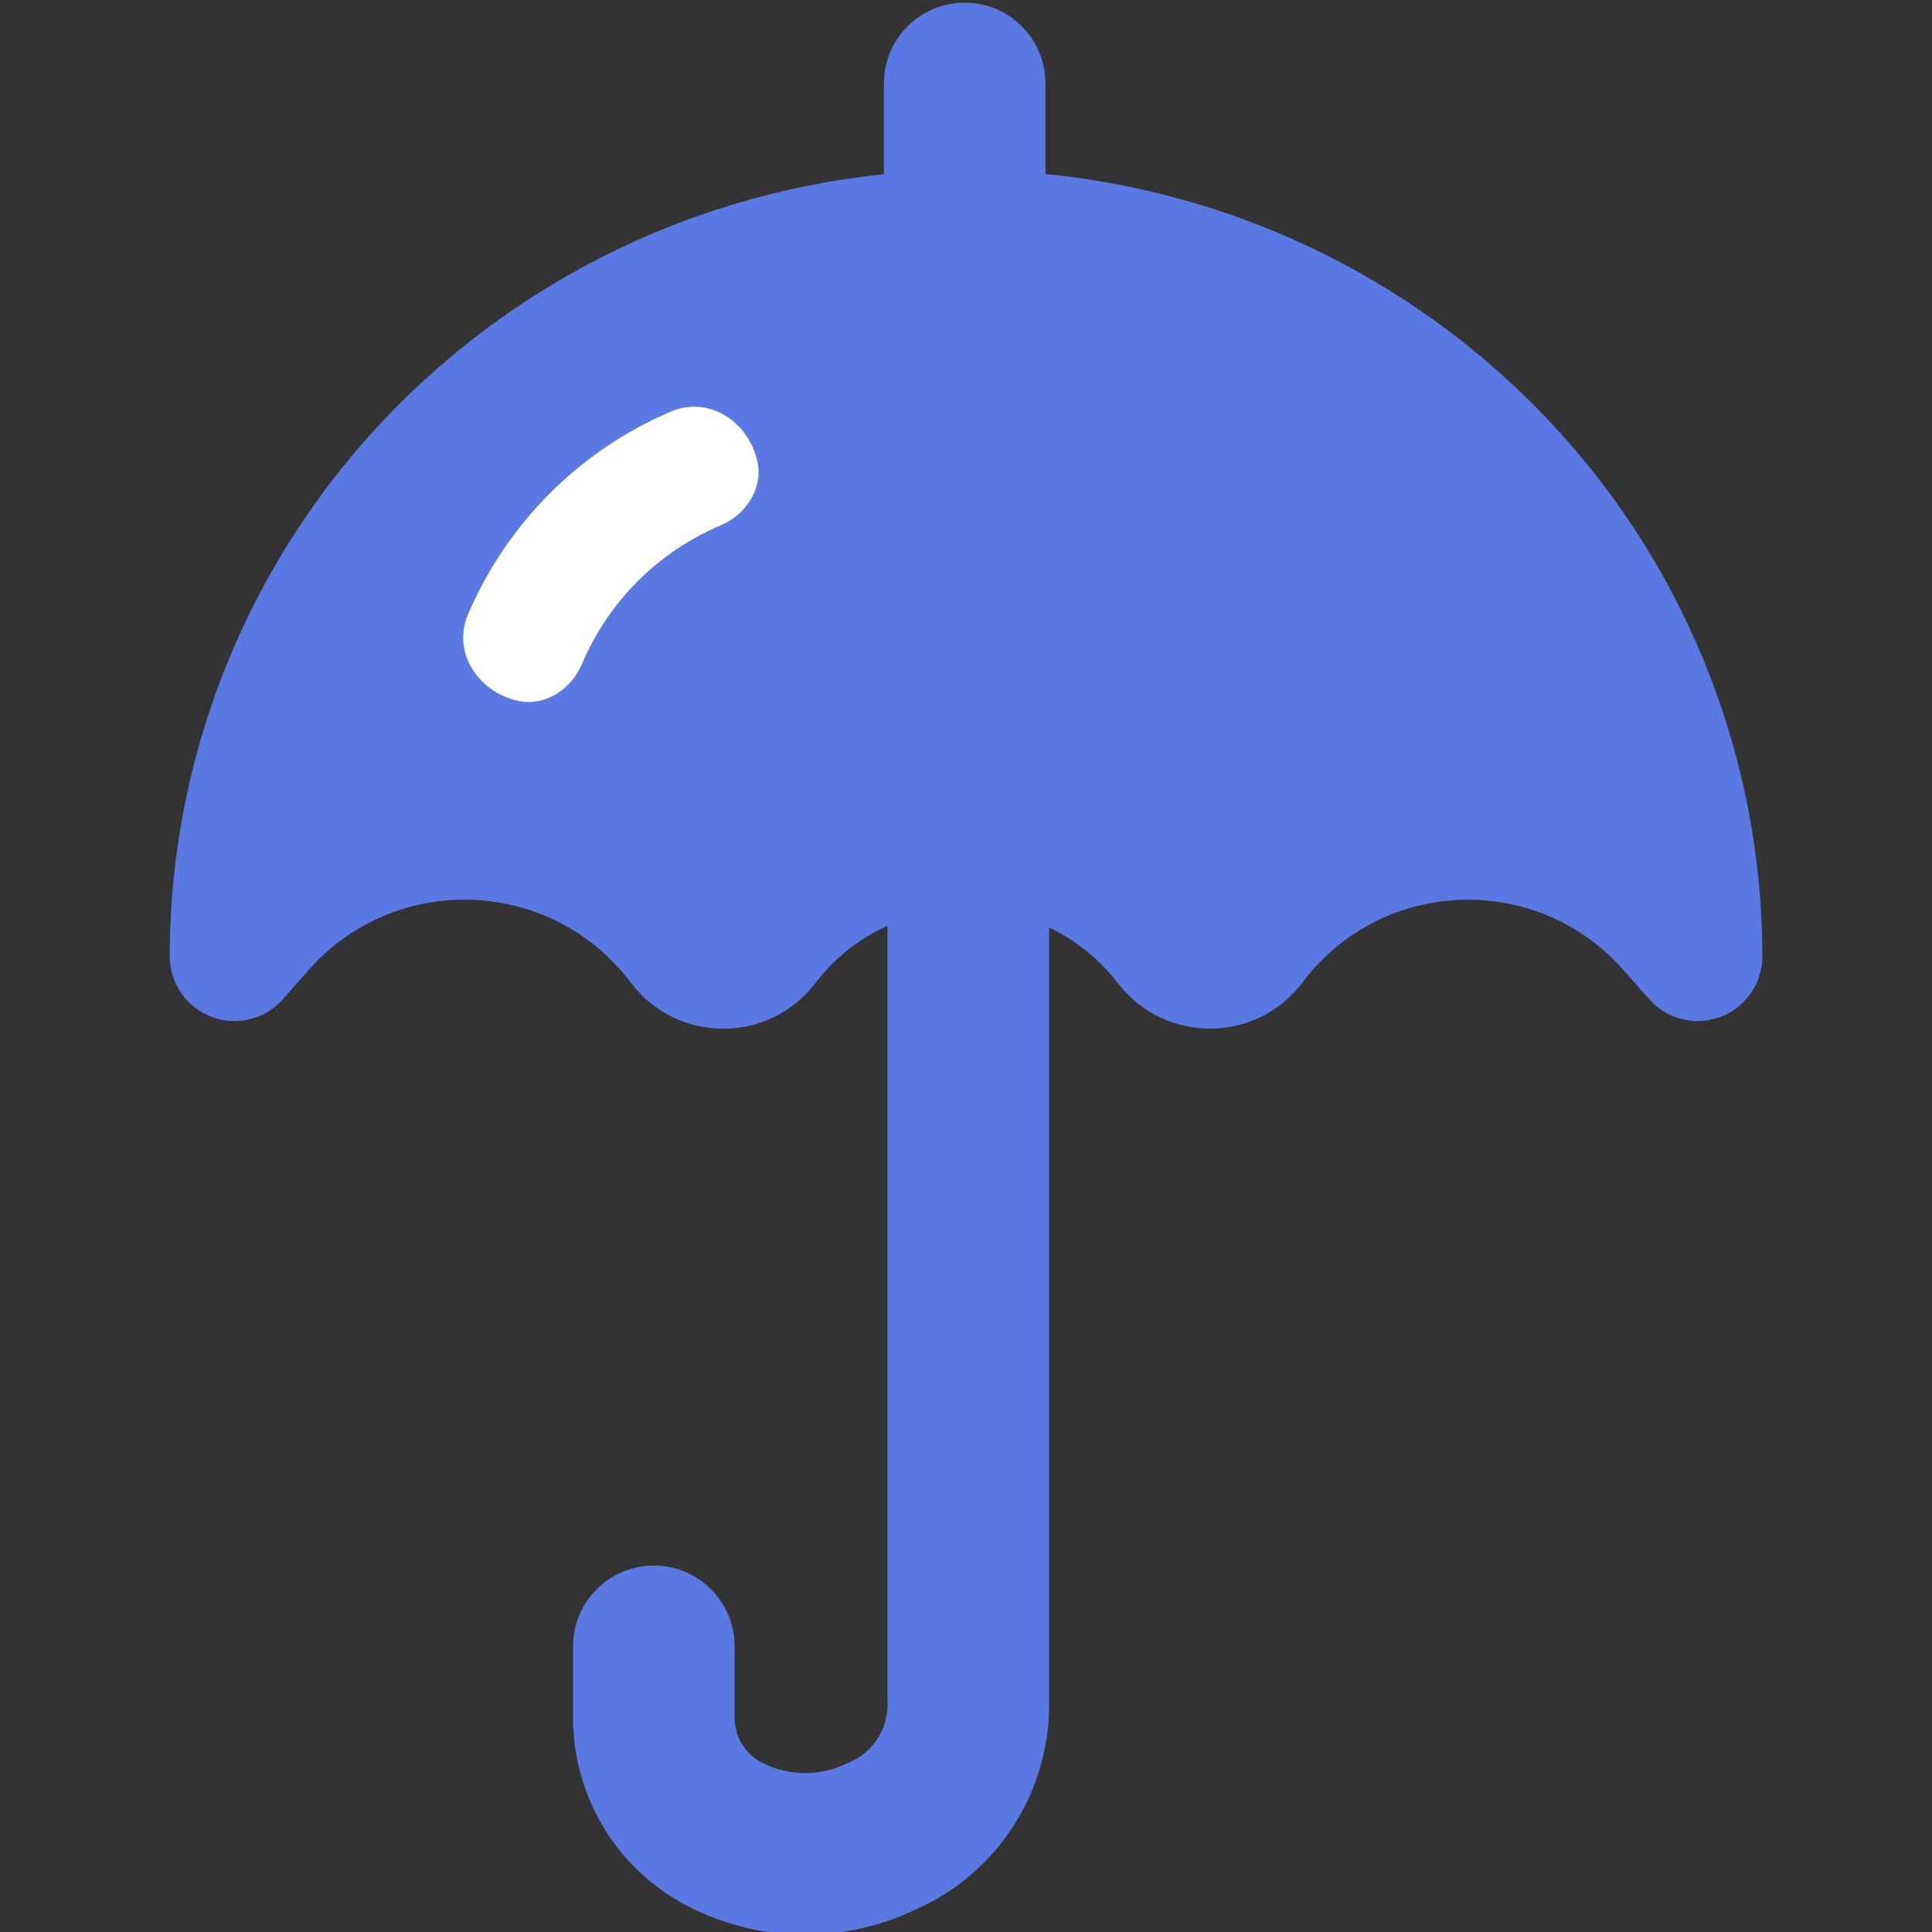 <svg width="24" height="24" viewBox="0 0 24 24" fill="none" xmlns="http://www.w3.org/2000/svg">
<rect x="0" y="0" width="24" height="24" fill="#333333" stroke="none"/>
<g clip-path="url(#clip0_7460_6364)">
<path d="M11.984 0.033C12.538 0.033 12.987 0.482 12.987 1.037L12.987 2.161C13.946 2.256 14.888 2.489 15.782 2.854C16.982 3.345 18.072 4.063 18.991 4.97C19.91 5.876 20.64 6.953 21.137 8.139C21.635 9.325 21.892 10.597 21.892 11.881C21.892 12.215 21.685 12.514 21.373 12.632C21.061 12.75 20.708 12.663 20.487 12.413L20.163 12.046C19.094 10.835 17.186 10.899 16.2 12.178L16.17 12.218C15.592 12.967 14.464 12.962 13.89 12.217C13.651 11.908 13.356 11.676 13.032 11.521V21.177C13.032 22.274 12.388 23.268 11.386 23.716L11.298 23.756C10.414 24.152 9.397 24.122 8.538 23.676C7.666 23.223 7.119 22.323 7.119 21.34V20.451C7.119 19.897 7.568 19.448 8.122 19.448C8.677 19.448 9.126 19.897 9.126 20.451V21.34C9.126 21.573 9.256 21.787 9.463 21.895C9.779 22.059 10.153 22.07 10.478 21.924L10.566 21.885C10.845 21.76 11.025 21.483 11.025 21.177V11.5C10.684 11.654 10.373 11.893 10.125 12.216C9.552 12.965 8.425 12.967 7.848 12.222L7.814 12.178C6.821 10.896 4.907 10.835 3.834 12.05L3.514 12.413C3.293 12.663 2.94 12.75 2.628 12.632C2.316 12.514 2.109 12.215 2.109 11.881C2.109 10.597 2.366 9.325 2.864 8.139C3.362 6.953 4.091 5.876 5.01 4.97C5.929 4.063 7.02 3.345 8.219 2.854C9.103 2.493 10.033 2.262 10.98 2.164L10.98 1.037C10.98 0.482 11.43 0.033 11.984 0.033Z" fill="#5B79E3"/>
<path fill-rule="evenodd" clip-rule="evenodd" d="M9.41 5.739C9.48 6.073 9.263 6.395 8.949 6.528C8.175 6.855 7.557 7.473 7.23 8.247C7.097 8.561 6.775 8.778 6.441 8.707C5.941 8.601 5.613 8.104 5.814 7.633C6.297 6.5 7.202 5.594 8.336 5.112C8.806 4.911 9.303 5.239 9.41 5.739Z" fill="white"/>
</g>
<defs>
<clipPath id="clip0_7460_6364">
<rect width="24" height="24" fill="white"/>
</clipPath>
</defs>
</svg>
